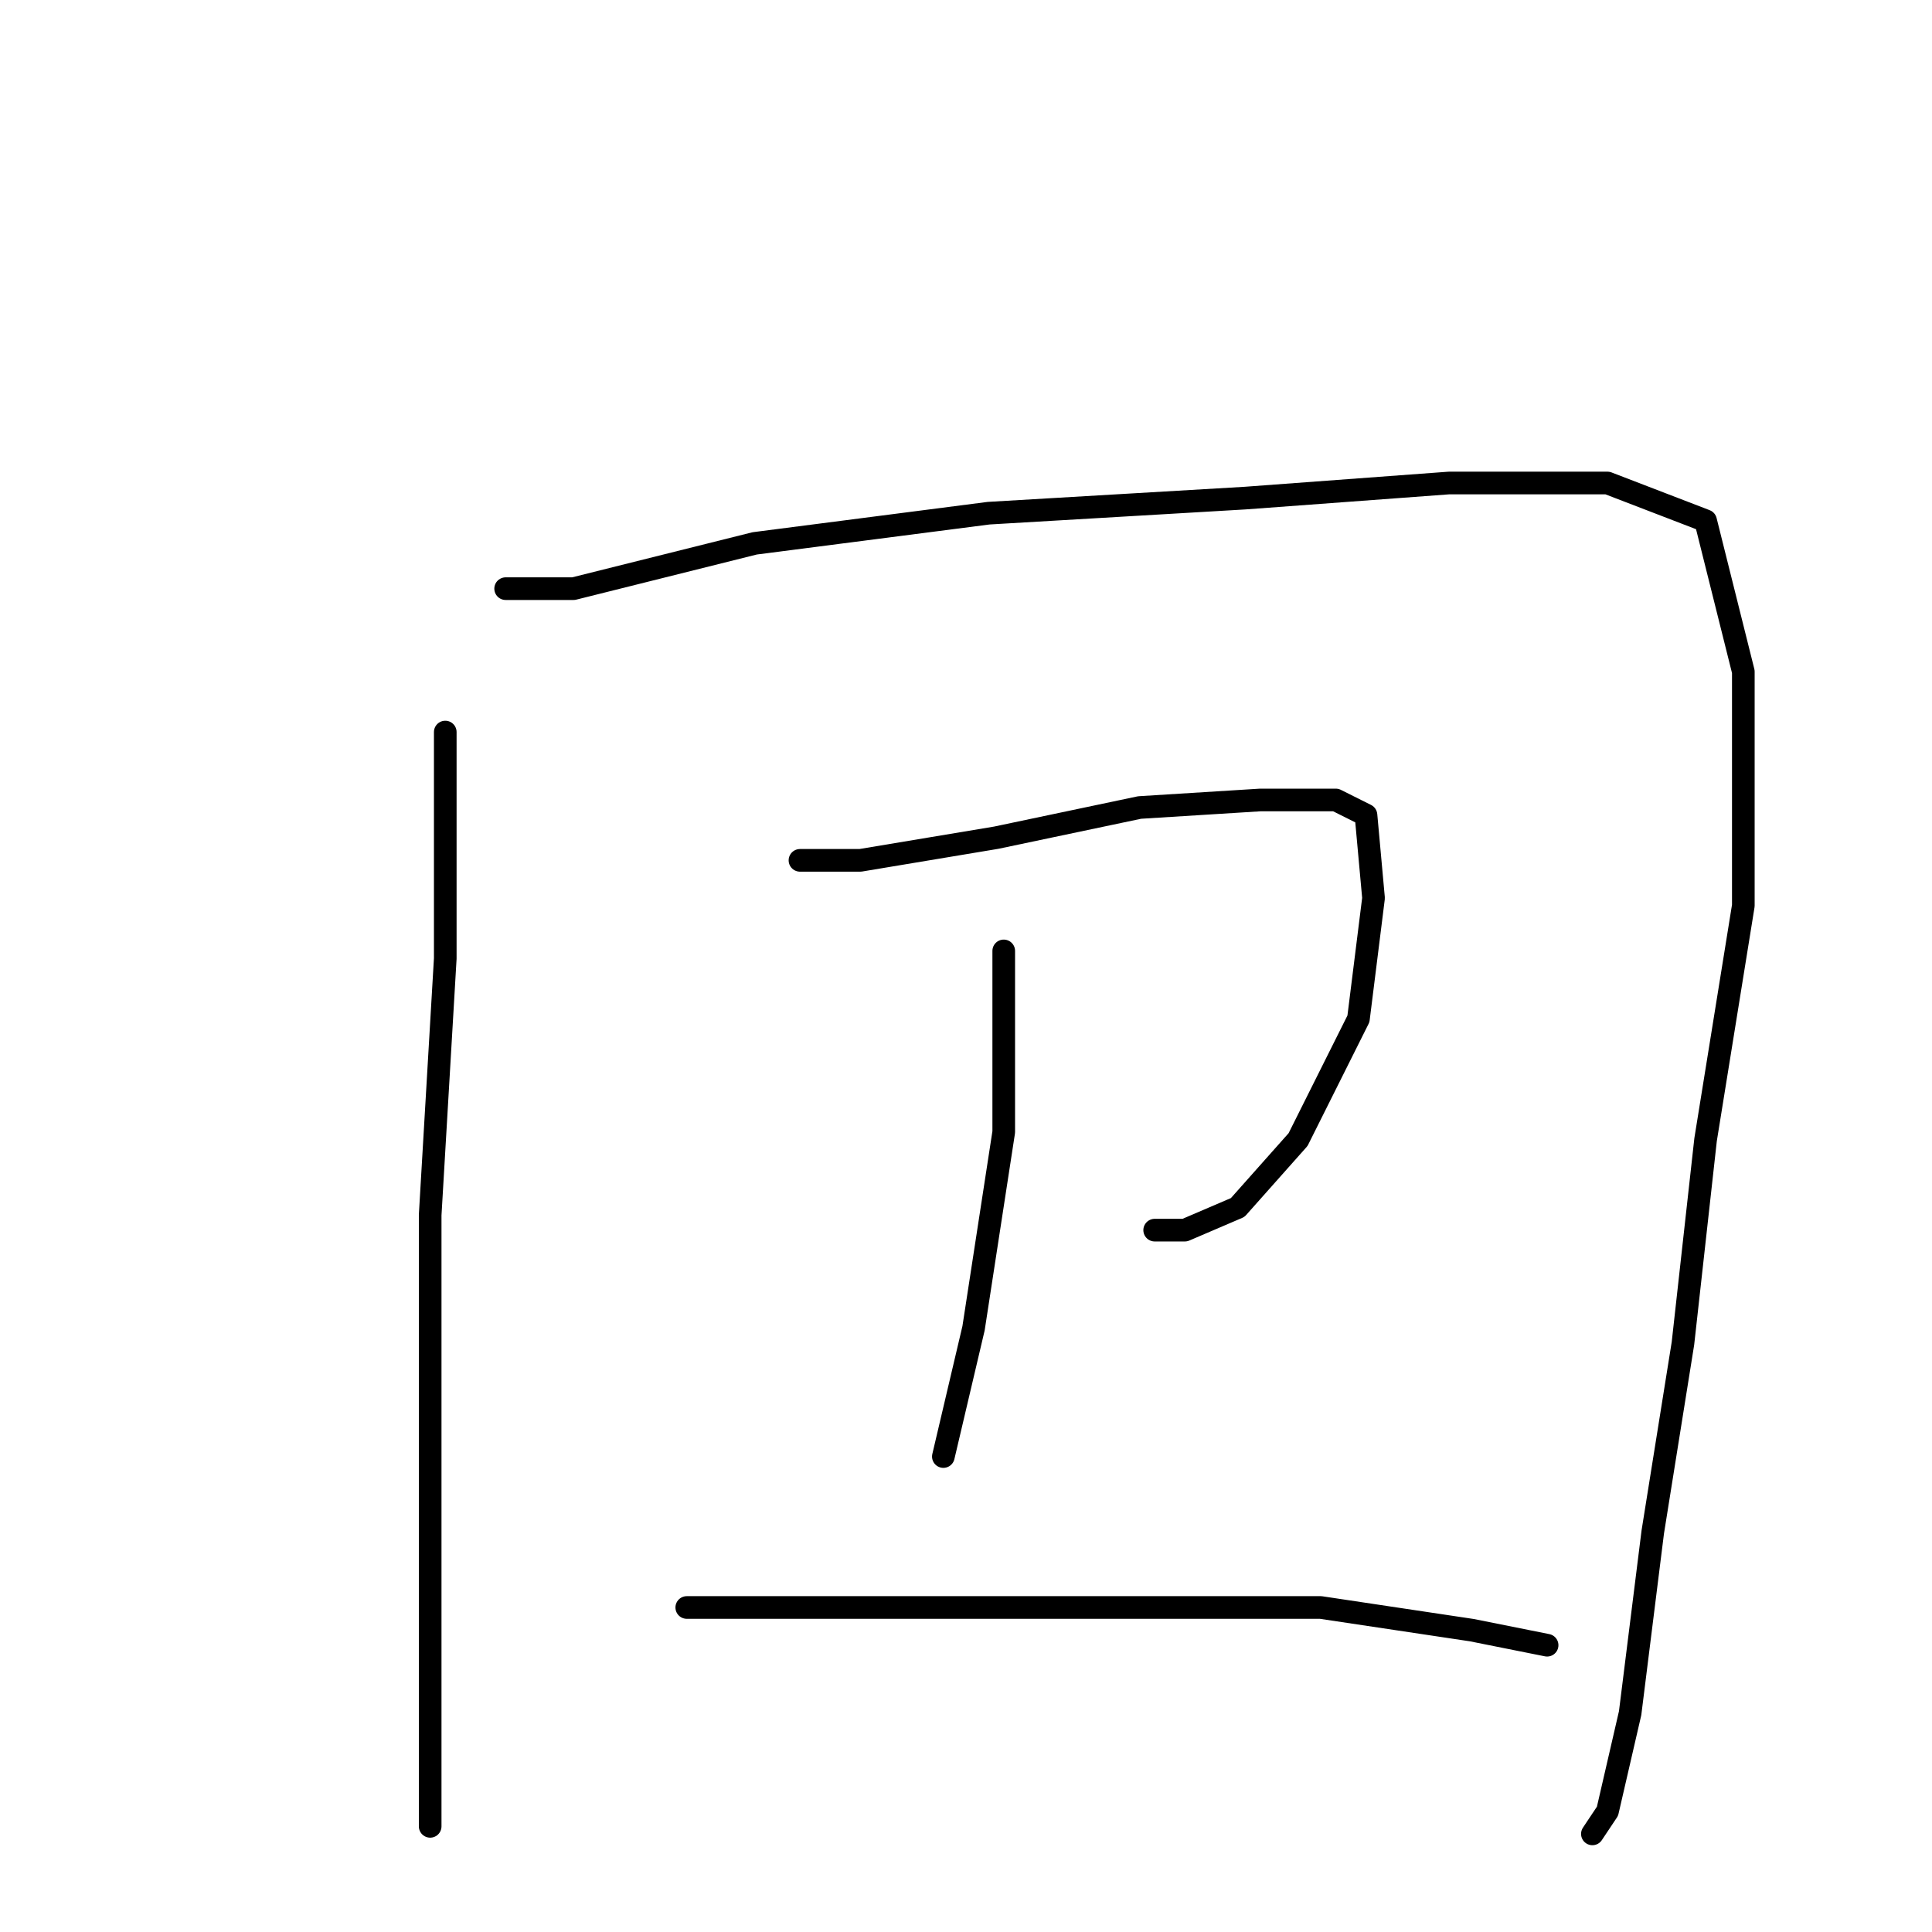 <?xml version="1.0" standalone="no"?>
    <svg width="256" height="256" xmlns="http://www.w3.org/2000/svg" version="1.1">
    <polyline stroke="black" stroke-width="3" stroke-linecap="round" fill="transparent" stroke-linejoin="round" points="59 97 59 127 57 161 57 199 57 228 57 242 57 242 " />
        <polyline stroke="black" stroke-width="3" stroke-linecap="round" fill="transparent" stroke-linejoin="round" points="67 78 76 78 100 72 131 68 165 66 192 64 213 64 226 69 231 89 231 120 226 151 223 178 219 203 216 227 213 240 211 243 211 243 " />
        <polyline stroke="black" stroke-width="3" stroke-linecap="round" fill="transparent" stroke-linejoin="round" points="106 114 114 114 132 111 151 107 167 106 177 106 181 108 182 119 180 135 172 151 164 160 157 163 153 163 153 163 " />
        <polyline stroke="black" stroke-width="3" stroke-linecap="round" fill="transparent" stroke-linejoin="round" points="133 126 133 133 133 150 129 176 125 193 125 193 " />
        <polyline stroke="black" stroke-width="3" stroke-linecap="round" fill="transparent" stroke-linejoin="round" points="91 213 100 213 120 213 147 213 175 213 195 216 205 218 205 218 " />
        </svg>
